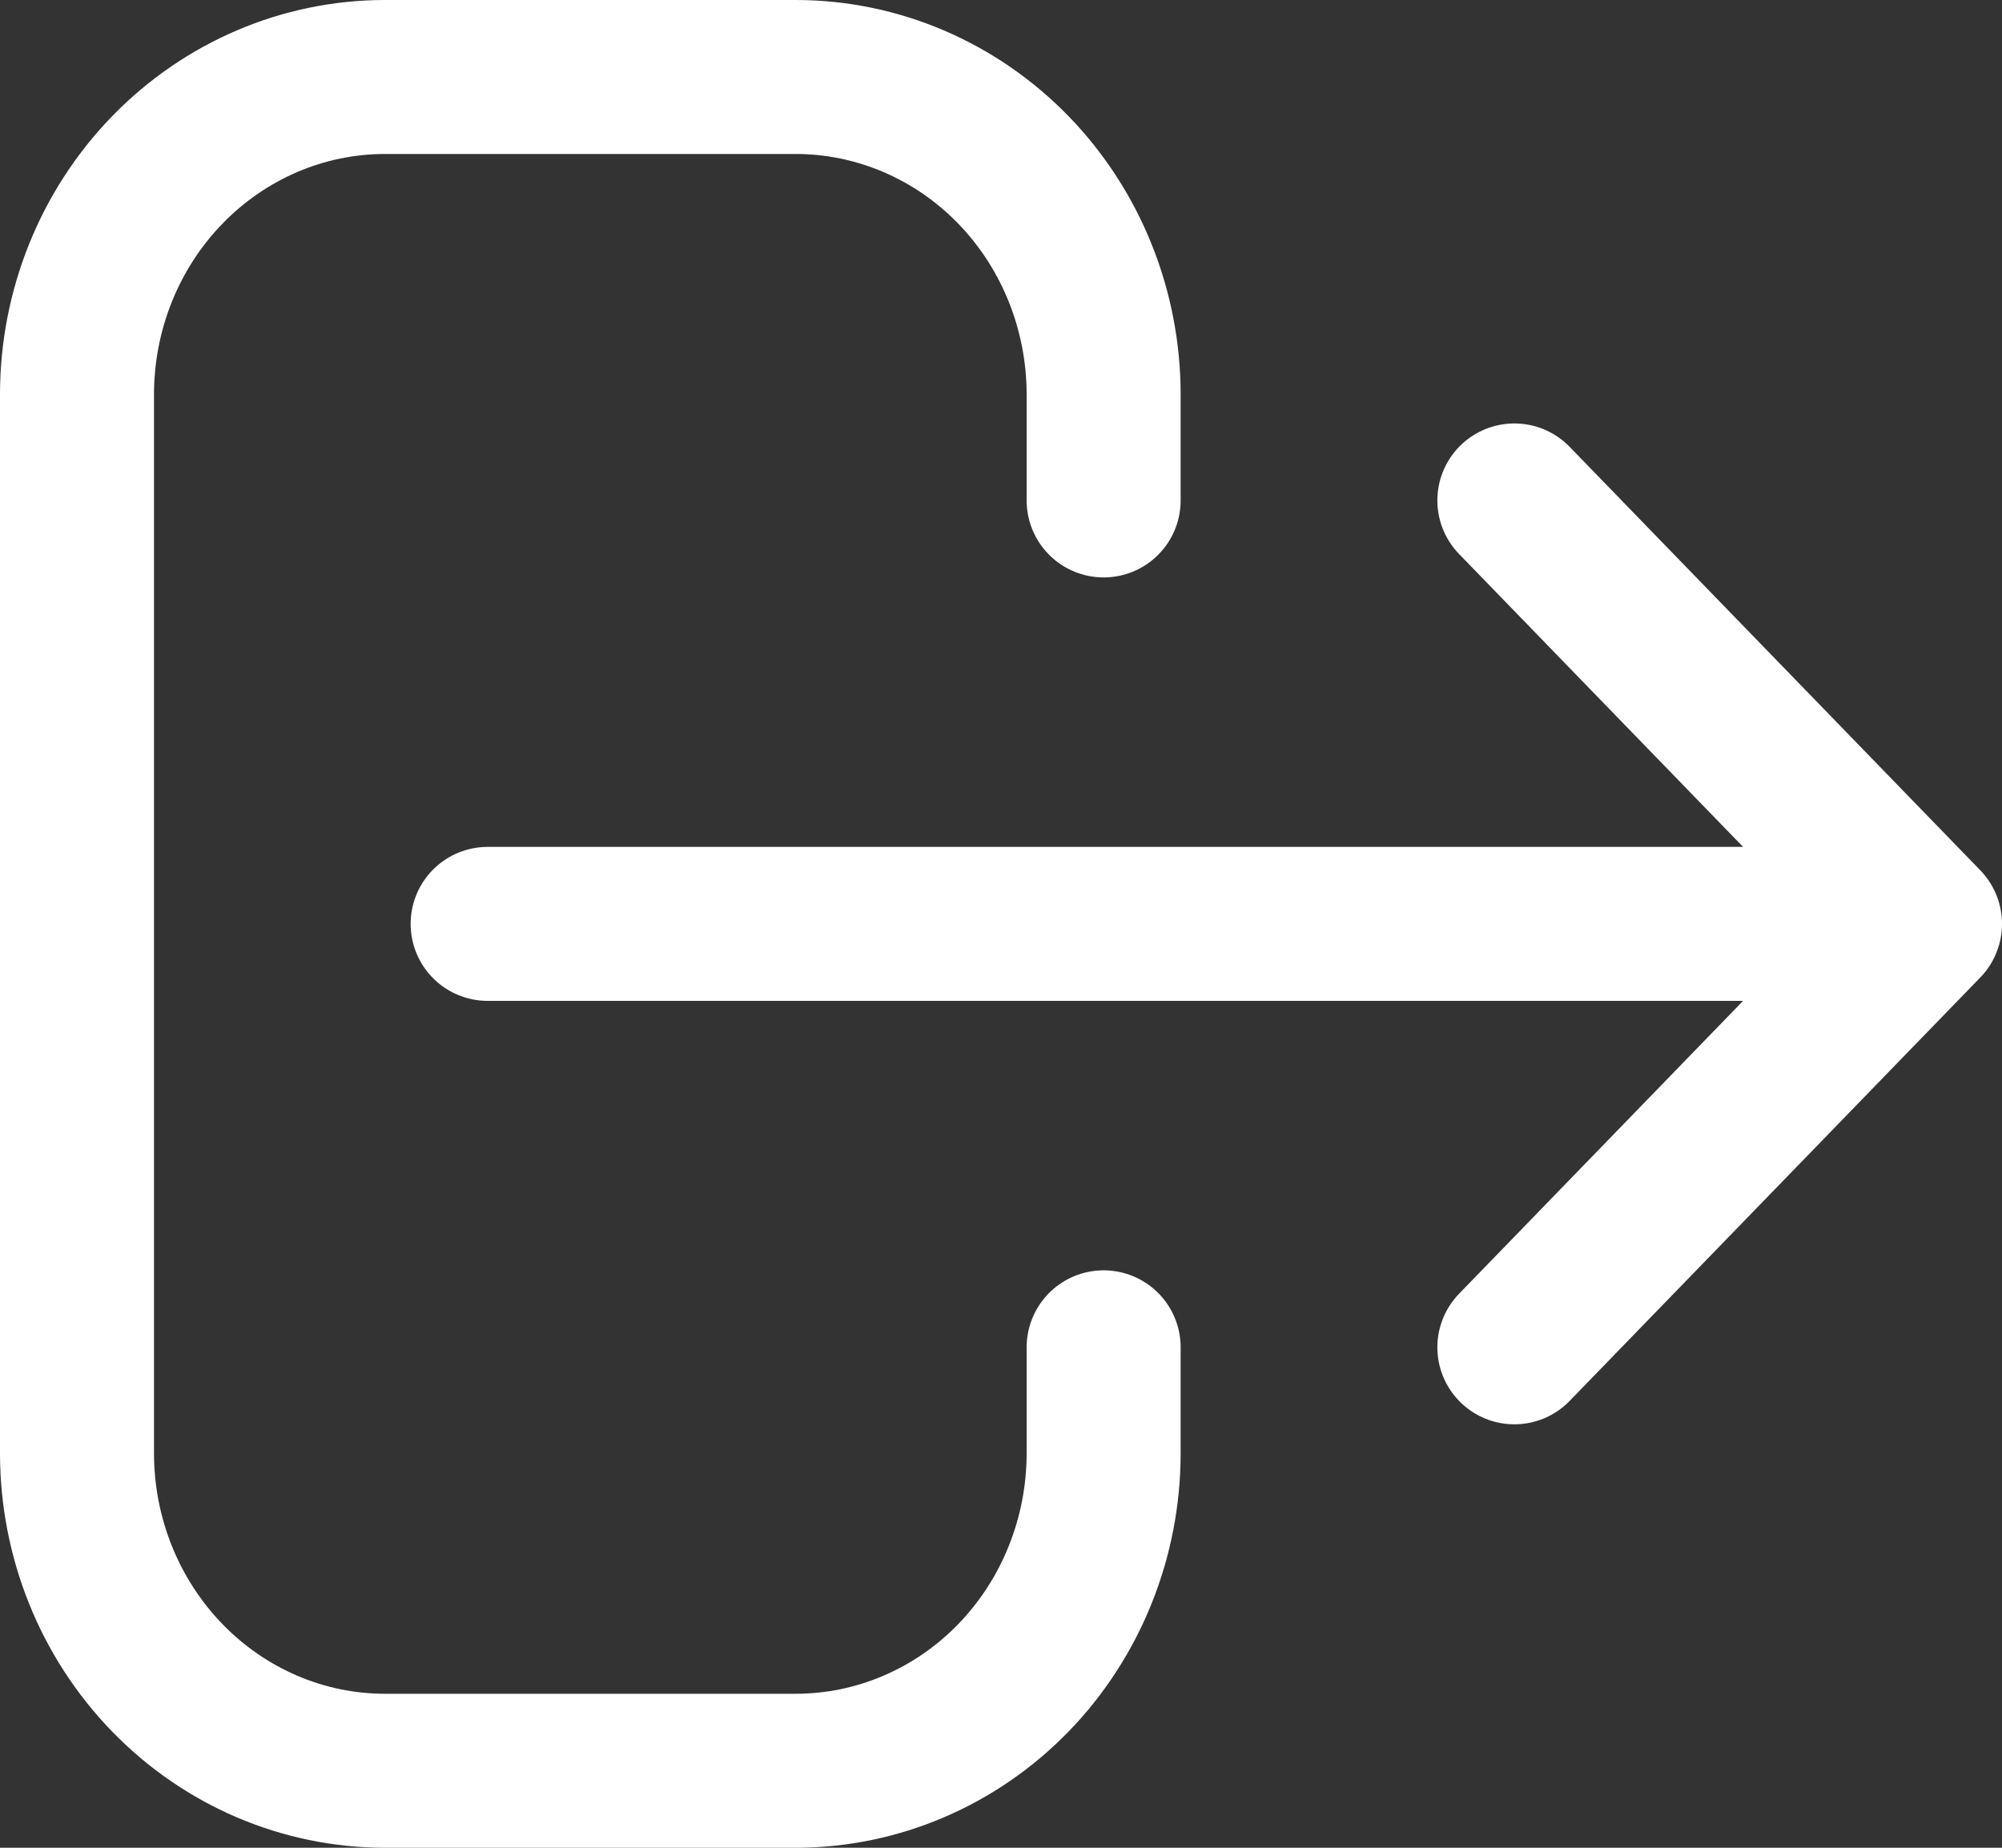 <svg xmlns="http://www.w3.org/2000/svg" width="26" height="24" viewBox="0 0 26 24" fill="none">
  <rect x="0" y="0" width="26" height="24" fill="#333333" stroke="none"/>
  <path d="M19.667 17.5L25 12M25 12L19.667 6.5M25 12H6.333M14.333 17.5V18.875C14.333 19.969 13.912 21.018 13.162 21.792C12.412 22.565 11.394 23 10.333 23H5C3.939 23 2.922 22.565 2.172 21.792C1.421 21.018 1 19.969 1 18.875V5.125C1 4.031 1.421 2.982 2.172 2.208C2.922 1.435 3.939 1 5 1H10.333C11.394 1 12.412 1.435 13.162 2.208C13.912 2.982 14.333 4.031 14.333 5.125V6.5" stroke="white" stroke-width="2" stroke-linecap="round" stroke-linejoin="round"/>
</svg>